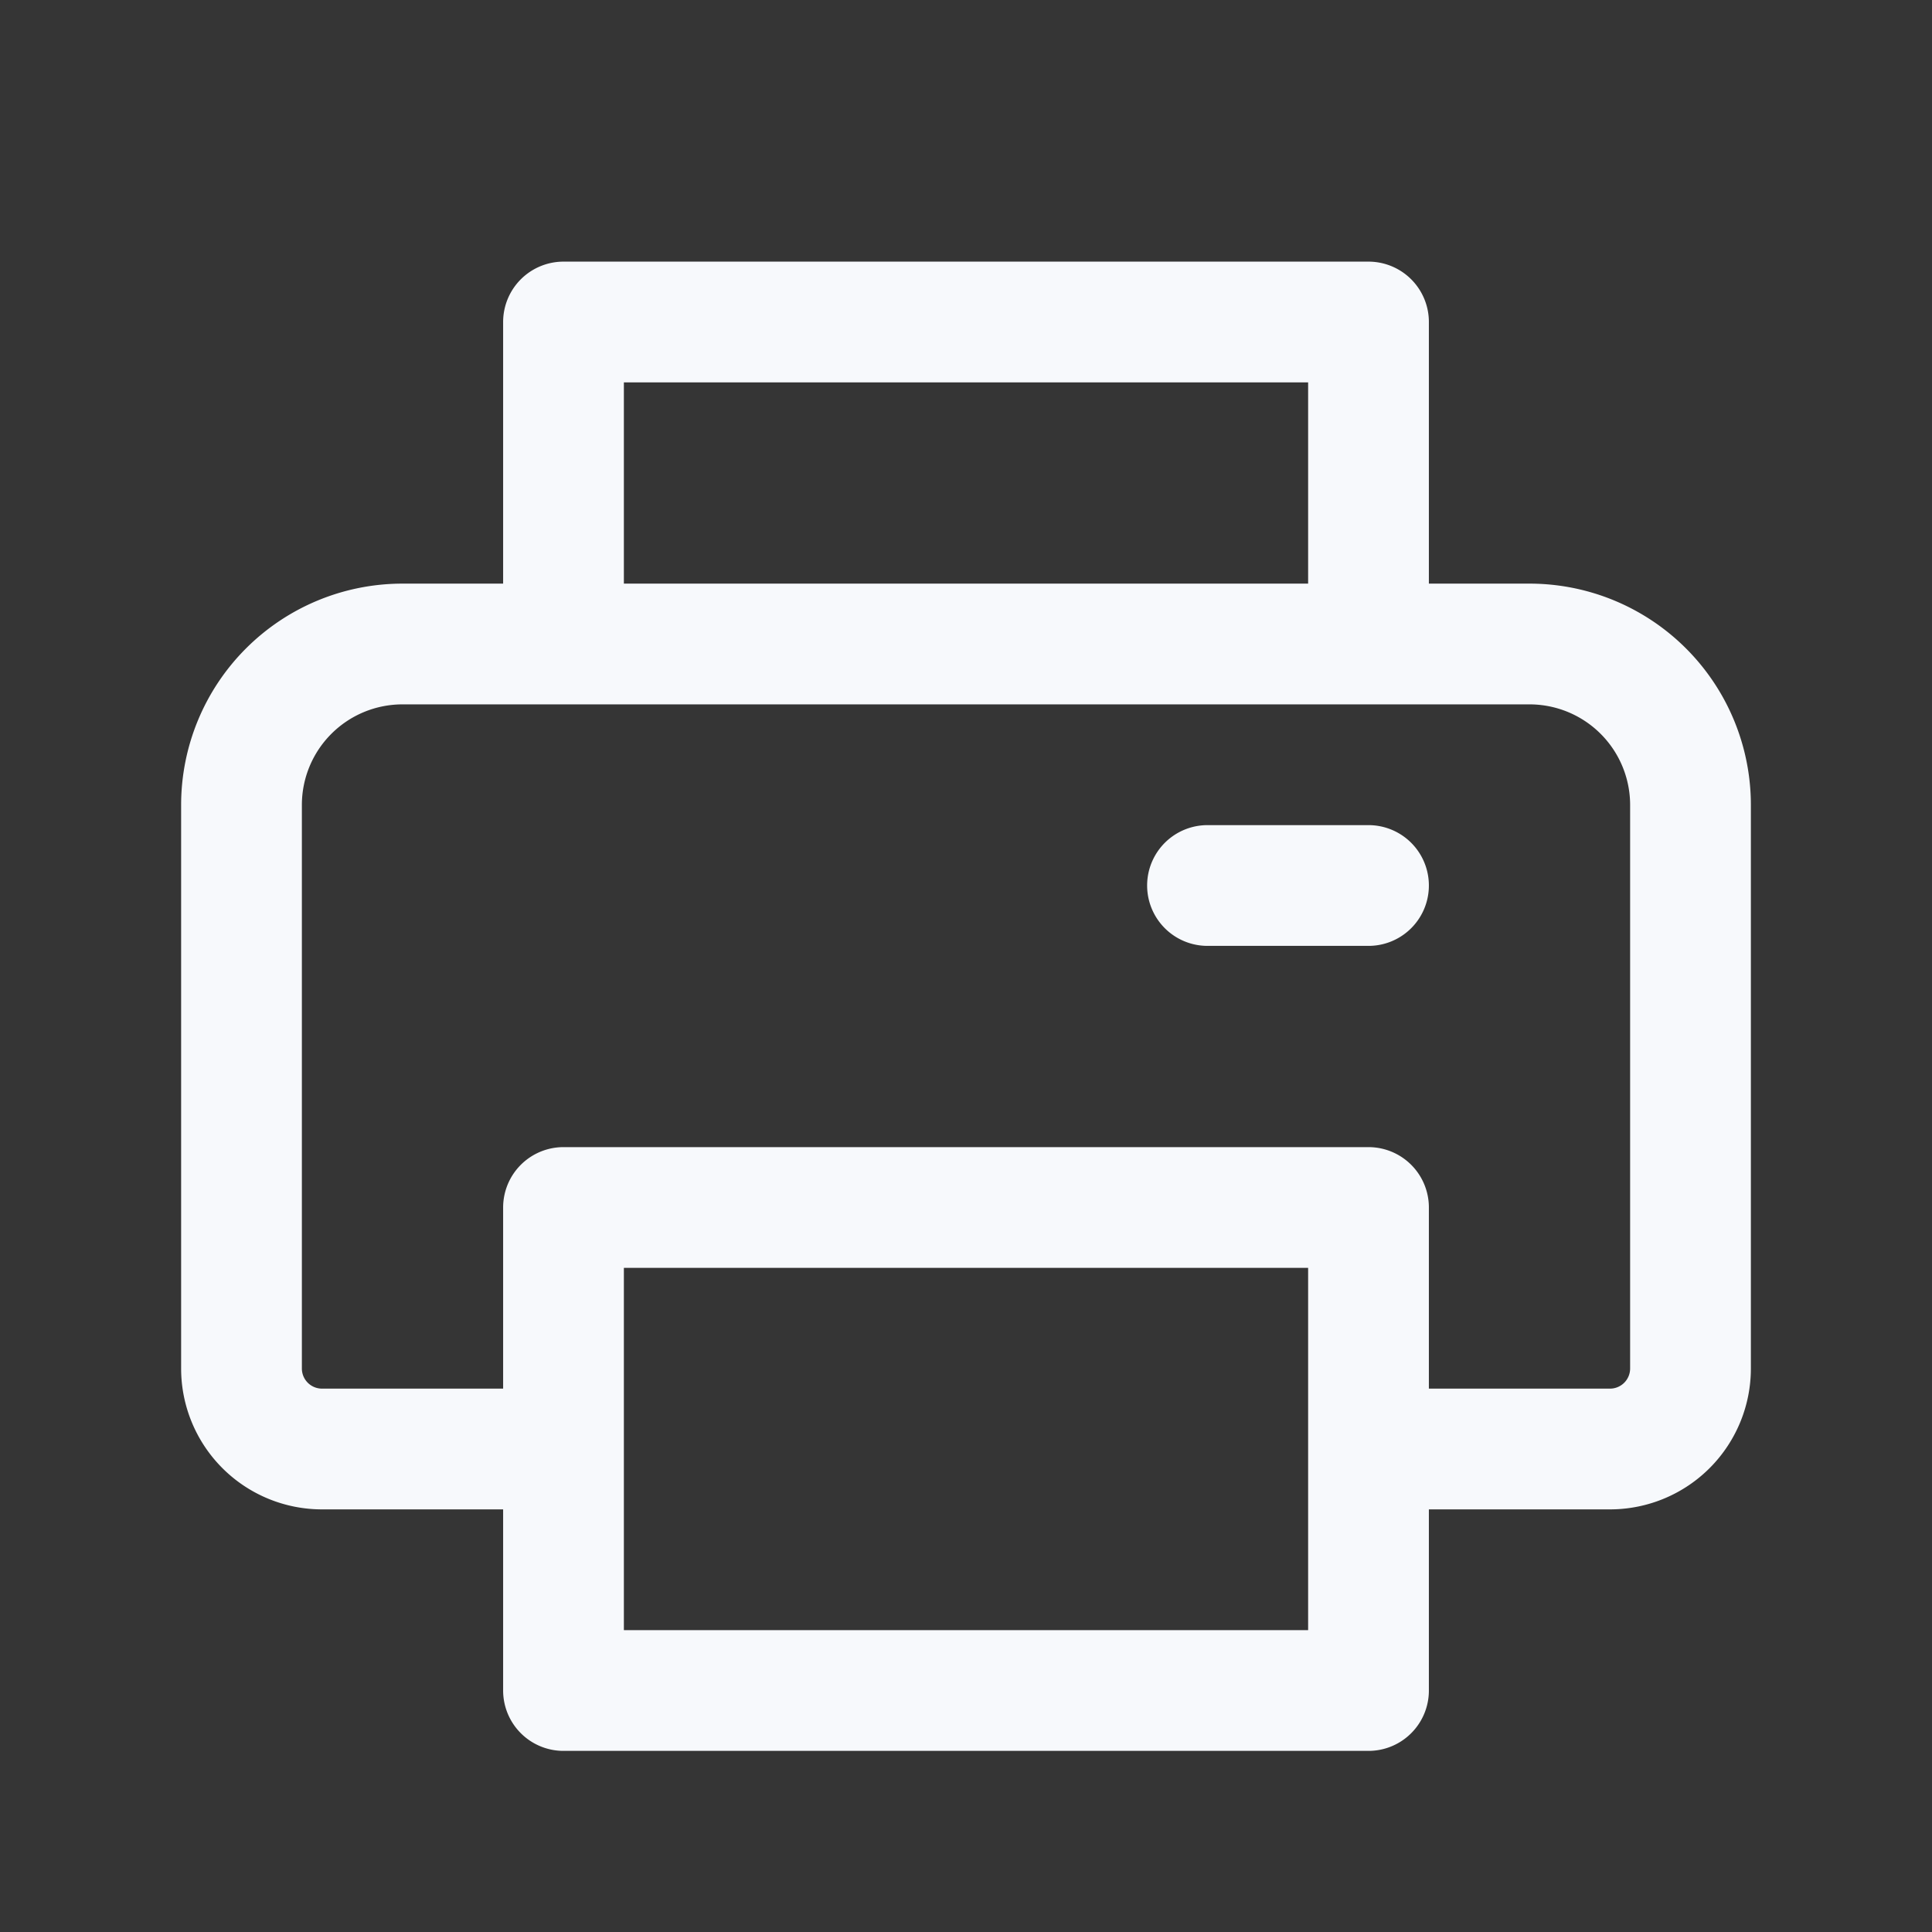 <svg xmlns="http://www.w3.org/2000/svg" width="24" height="24" fill="none"><rect width="100%" height="100%" fill="#333333" stroke="none"/><path fill="#fff" fill-opacity=".01" d="M24 0v24H0V0z"/><path stroke="#F7F9FC" stroke-linecap="round" stroke-linejoin="round" stroke-width="1.5" d="M17 18h3a1 1 0 0 0 1-1v-7a2 2 0 0 0-2-2H5a2 2 0 0 0-2 2v7a1 1 0 0 0 1 1h3m8-7h2M7 4h10v4H7zm0 11h10v6H7z"/></svg>